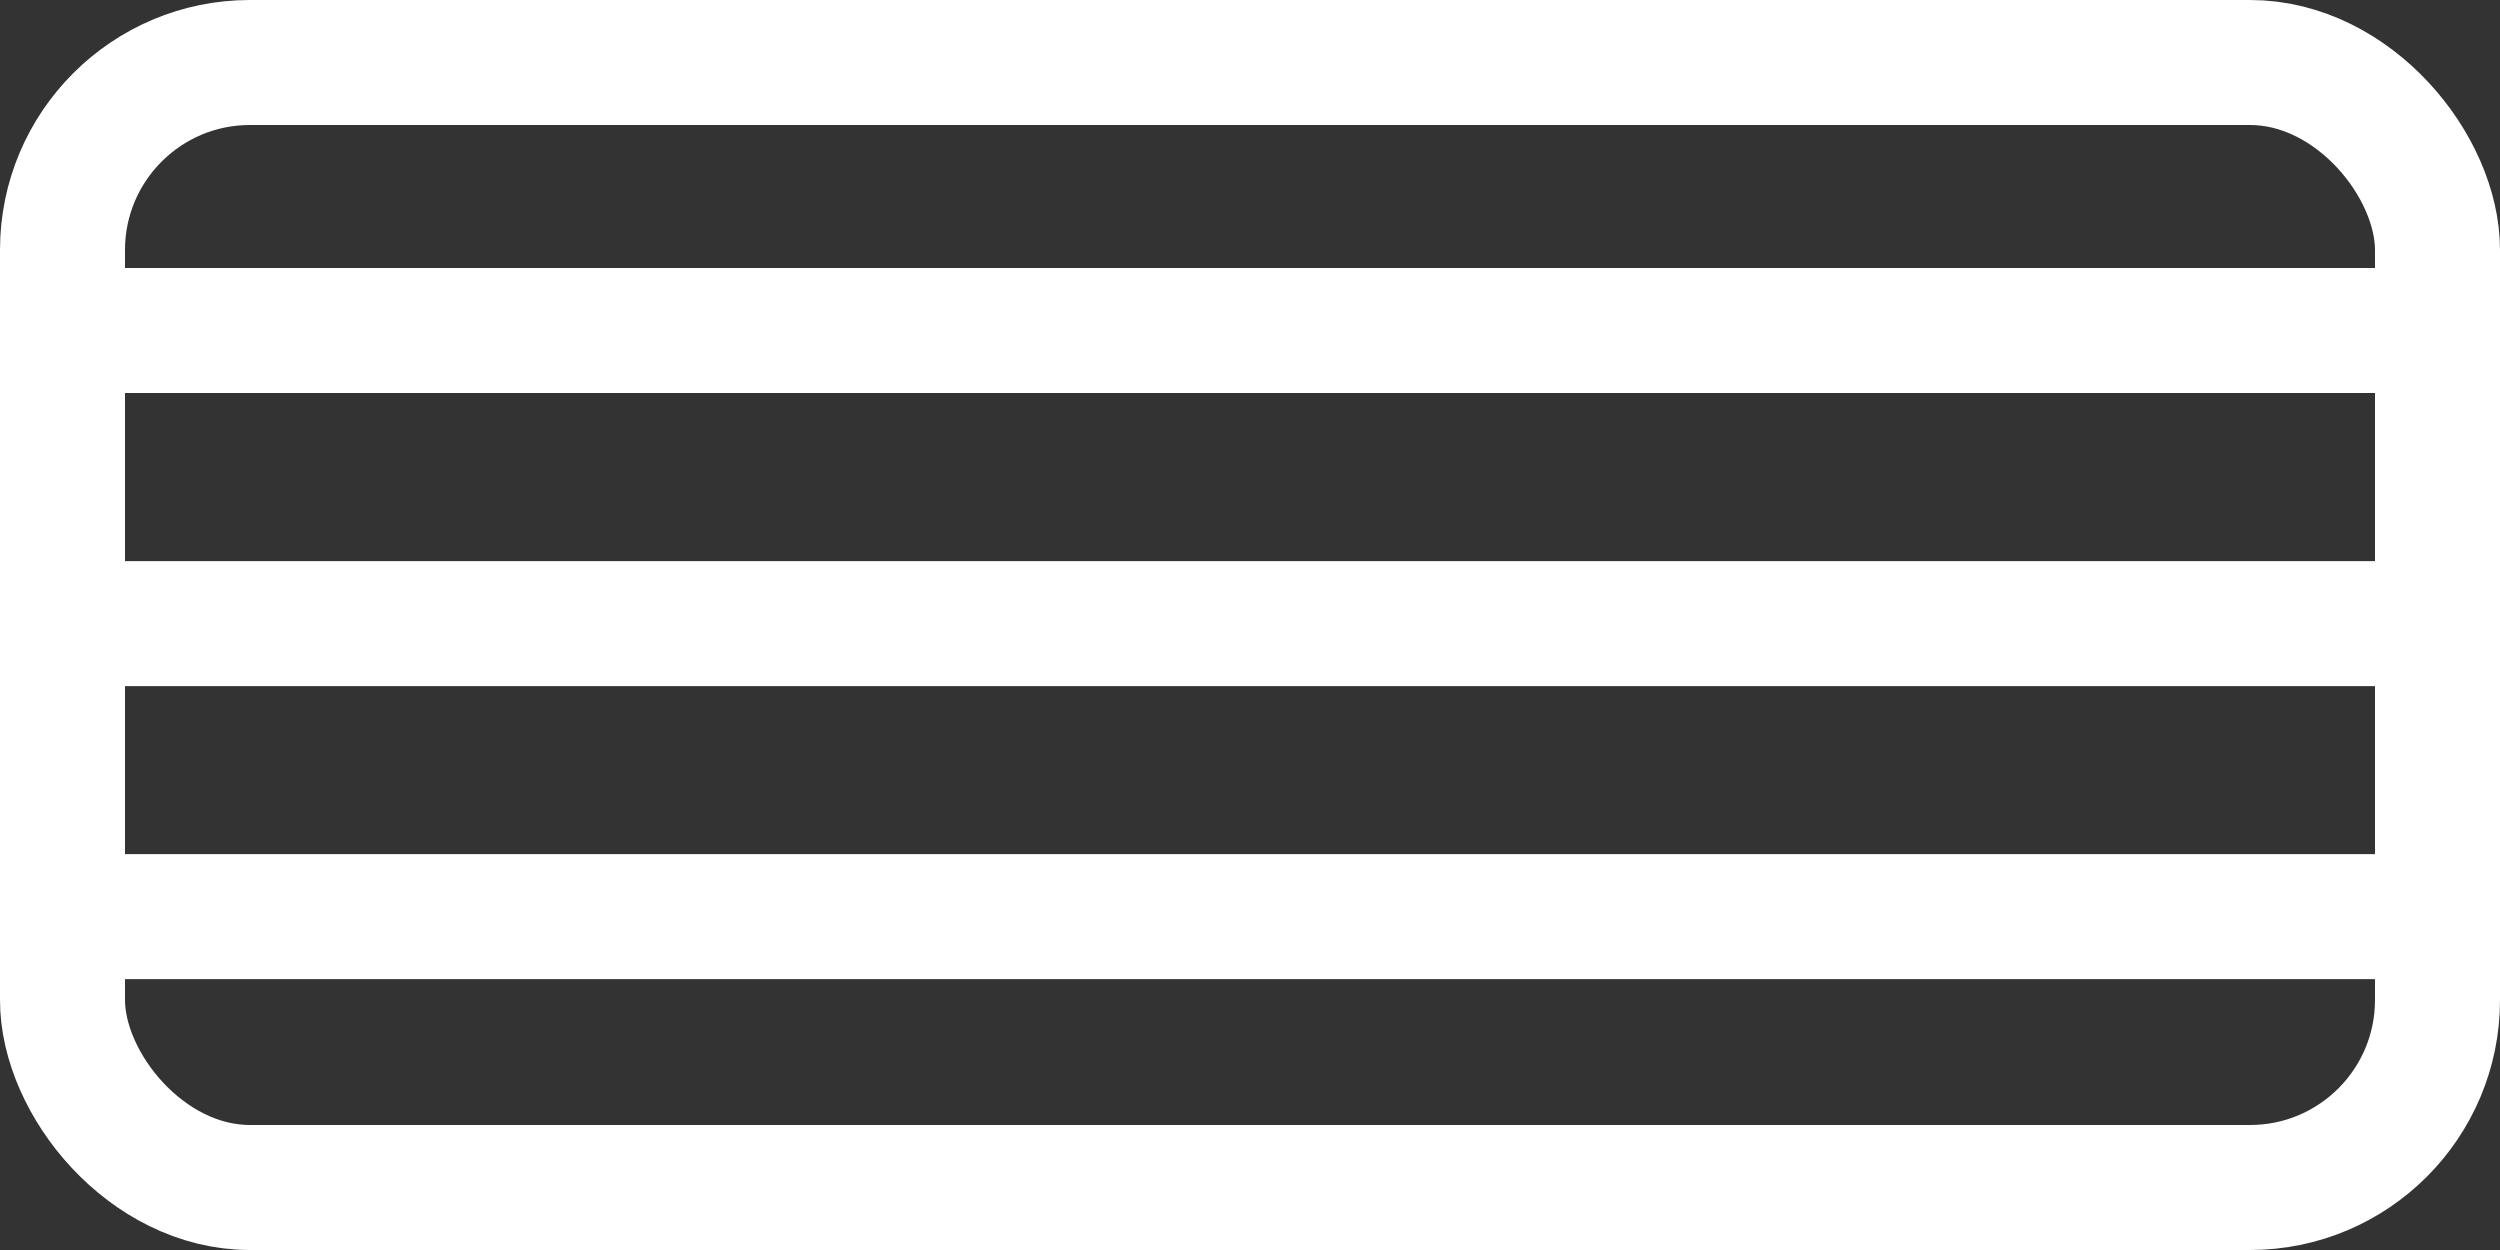 <svg xmlns="http://www.w3.org/2000/svg" width="20" height="10" viewBox="0 0 20 10"><rect x="0" y="0" width="20" height="10" fill="#333333" stroke="none"/><defs><style>.a,.c{fill:none;}.a{stroke:#fff;}.b{stroke:none;}</style></defs><g transform="translate(-3542 -626)"><path class="a" d="M0,0V19.2" transform="translate(3561.197 628.644) rotate(90)"/><path class="a" d="M0,0V19.2" transform="translate(3561.197 630.989) rotate(90)"/><path class="a" d="M0,0V19.2" transform="translate(3561.197 633.333) rotate(90)"/><g class="a" transform="translate(3542 626)"><rect class="b" width="20" height="10" rx="2"/><rect class="c" x="0.5" y="0.5" width="19" height="9" rx="1.5"/></g></g></svg>